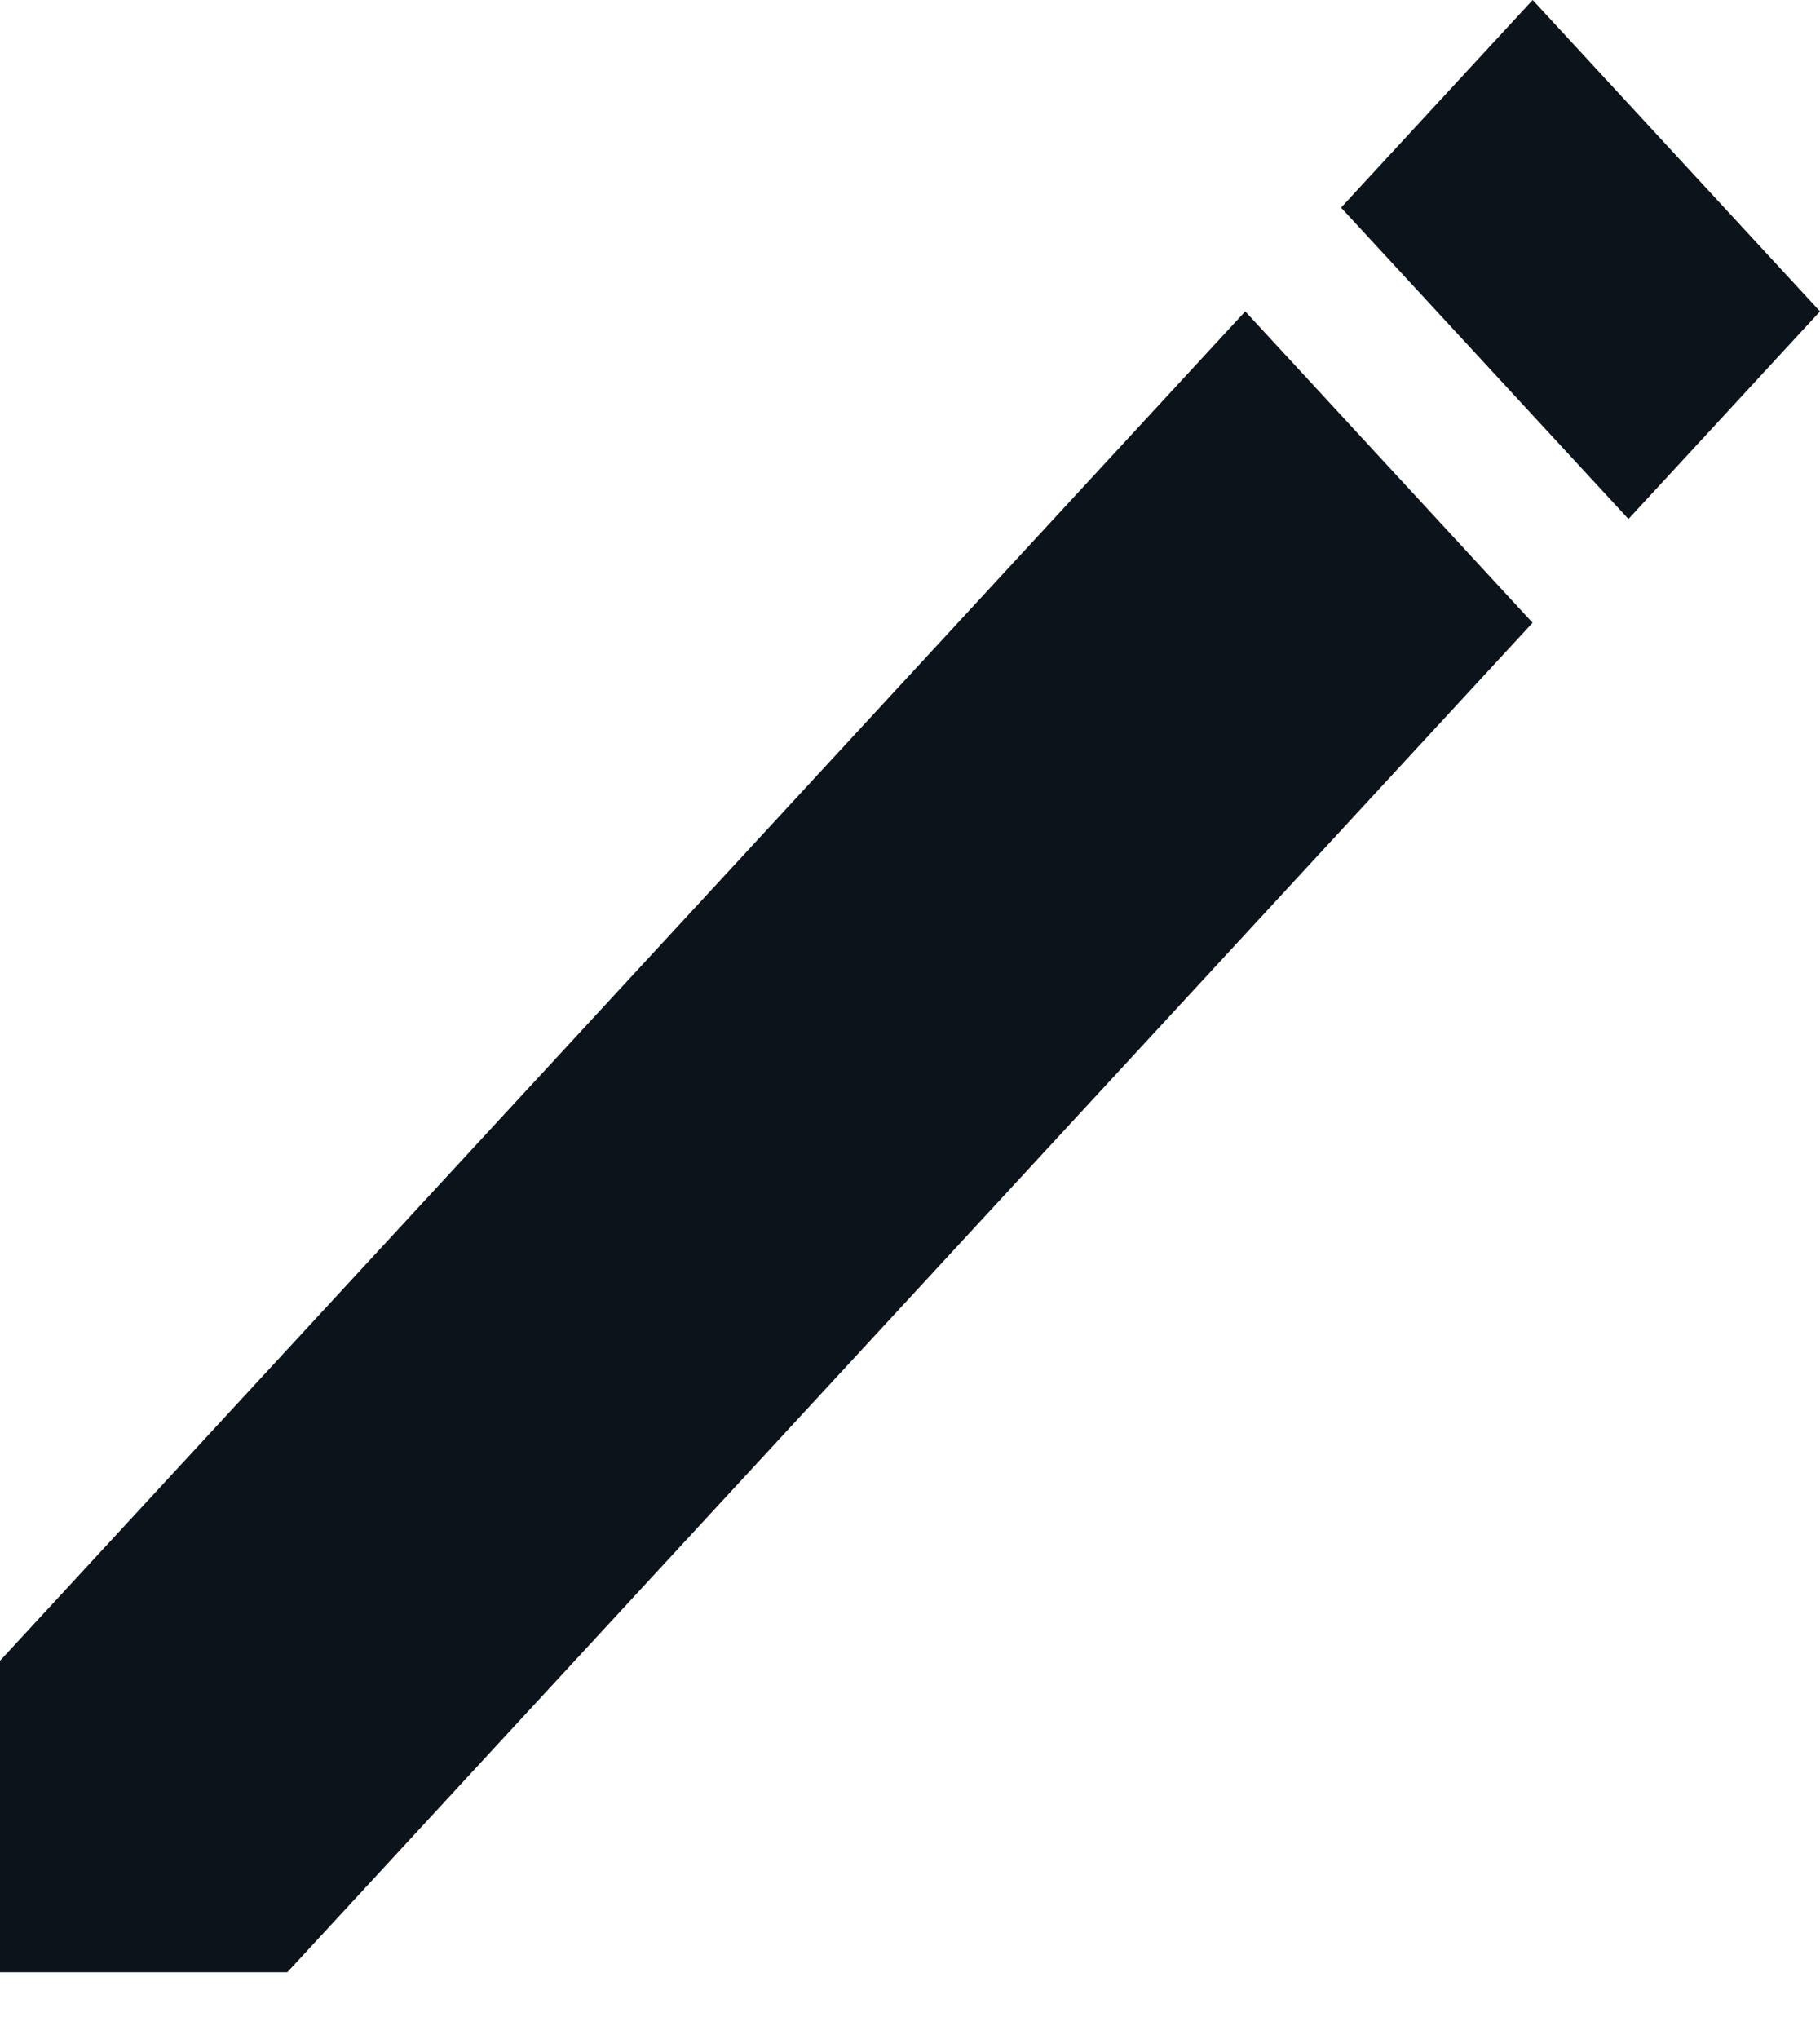 <svg width="25" height="28" viewBox="0 0 25 28" fill="none" xmlns="http://www.w3.org/2000/svg">
<path d="M21.053 -2.82043e-05L18.421 2.851L22.369 7.127L25 4.276L21.053 -2.82043e-05Z" fill="#0C131A"/>
<path d="M17.105 4.276L0 22.806V27.083H3.947L21.052 8.552L17.105 4.276Z" fill="#0C131A"/>
</svg>
